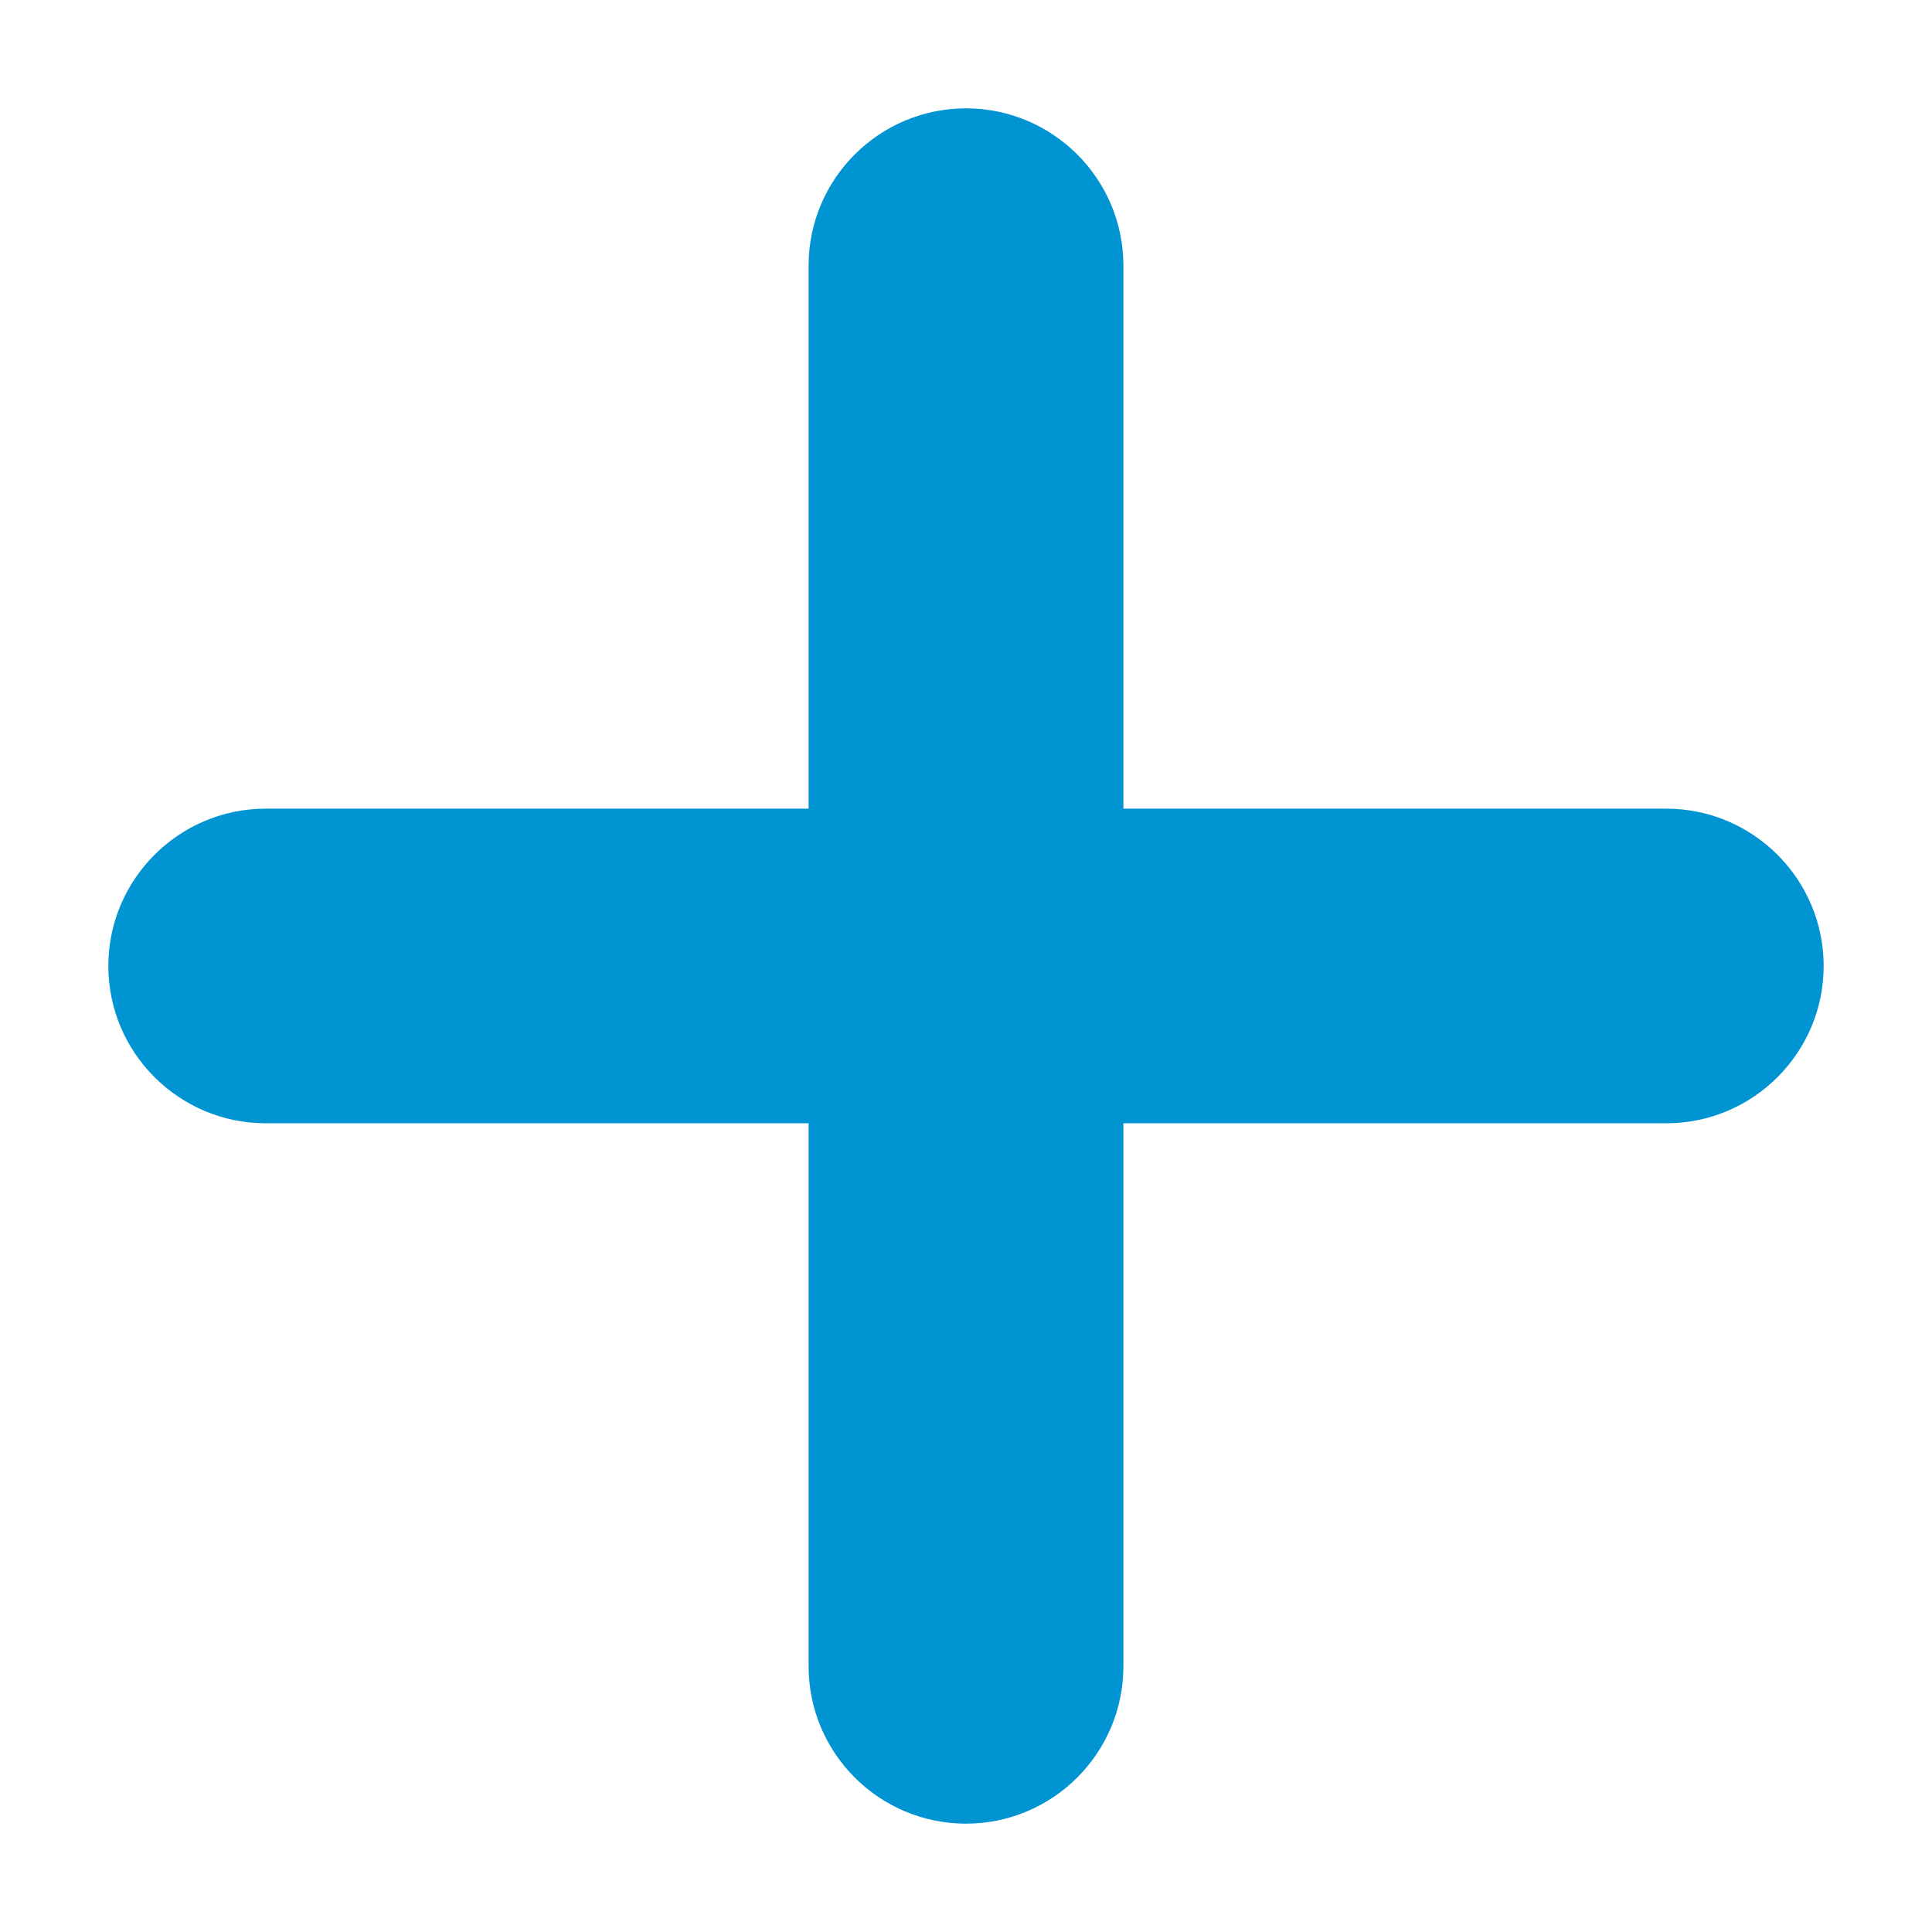<?xml version="1.0" encoding="utf-8"?>
<!-- Generator: Adobe Illustrator 15.0.0, SVG Export Plug-In . SVG Version: 6.00 Build 0)  -->
<!DOCTYPE svg PUBLIC "-//W3C//DTD SVG 1.1//EN" "http://www.w3.org/Graphics/SVG/1.1/DTD/svg11.dtd">
<svg version="1.1" id="Layer_1" xmlns="http://www.w3.org/2000/svg" xmlns:xlink="http://www.w3.org/1999/xlink" x="0px" y="0px"
	 width="64px" height="64px" viewBox="0 0 64 64" enable-background="new 0 0 64 64" xml:space="preserve">
<g>
	<path d="M55.199,26.788H37.214V8.799c0-2.873-2.338-5.21-5.214-5.21c-2.876,0-5.214,2.337-5.214,5.21v17.989H8.803
		c-2.875,0-5.214,2.339-5.214,5.212c0,2.872,2.338,5.21,5.214,5.21h17.983v17.989c0,2.874,2.337,5.212,5.214,5.212
		c2.876,0,5.214-2.338,5.214-5.212V37.21h17.985c2.874,0,5.212-2.338,5.212-5.21C60.411,29.127,58.073,26.788,55.199,26.788z" fill="#0094D2"/>
</g>
</svg>
